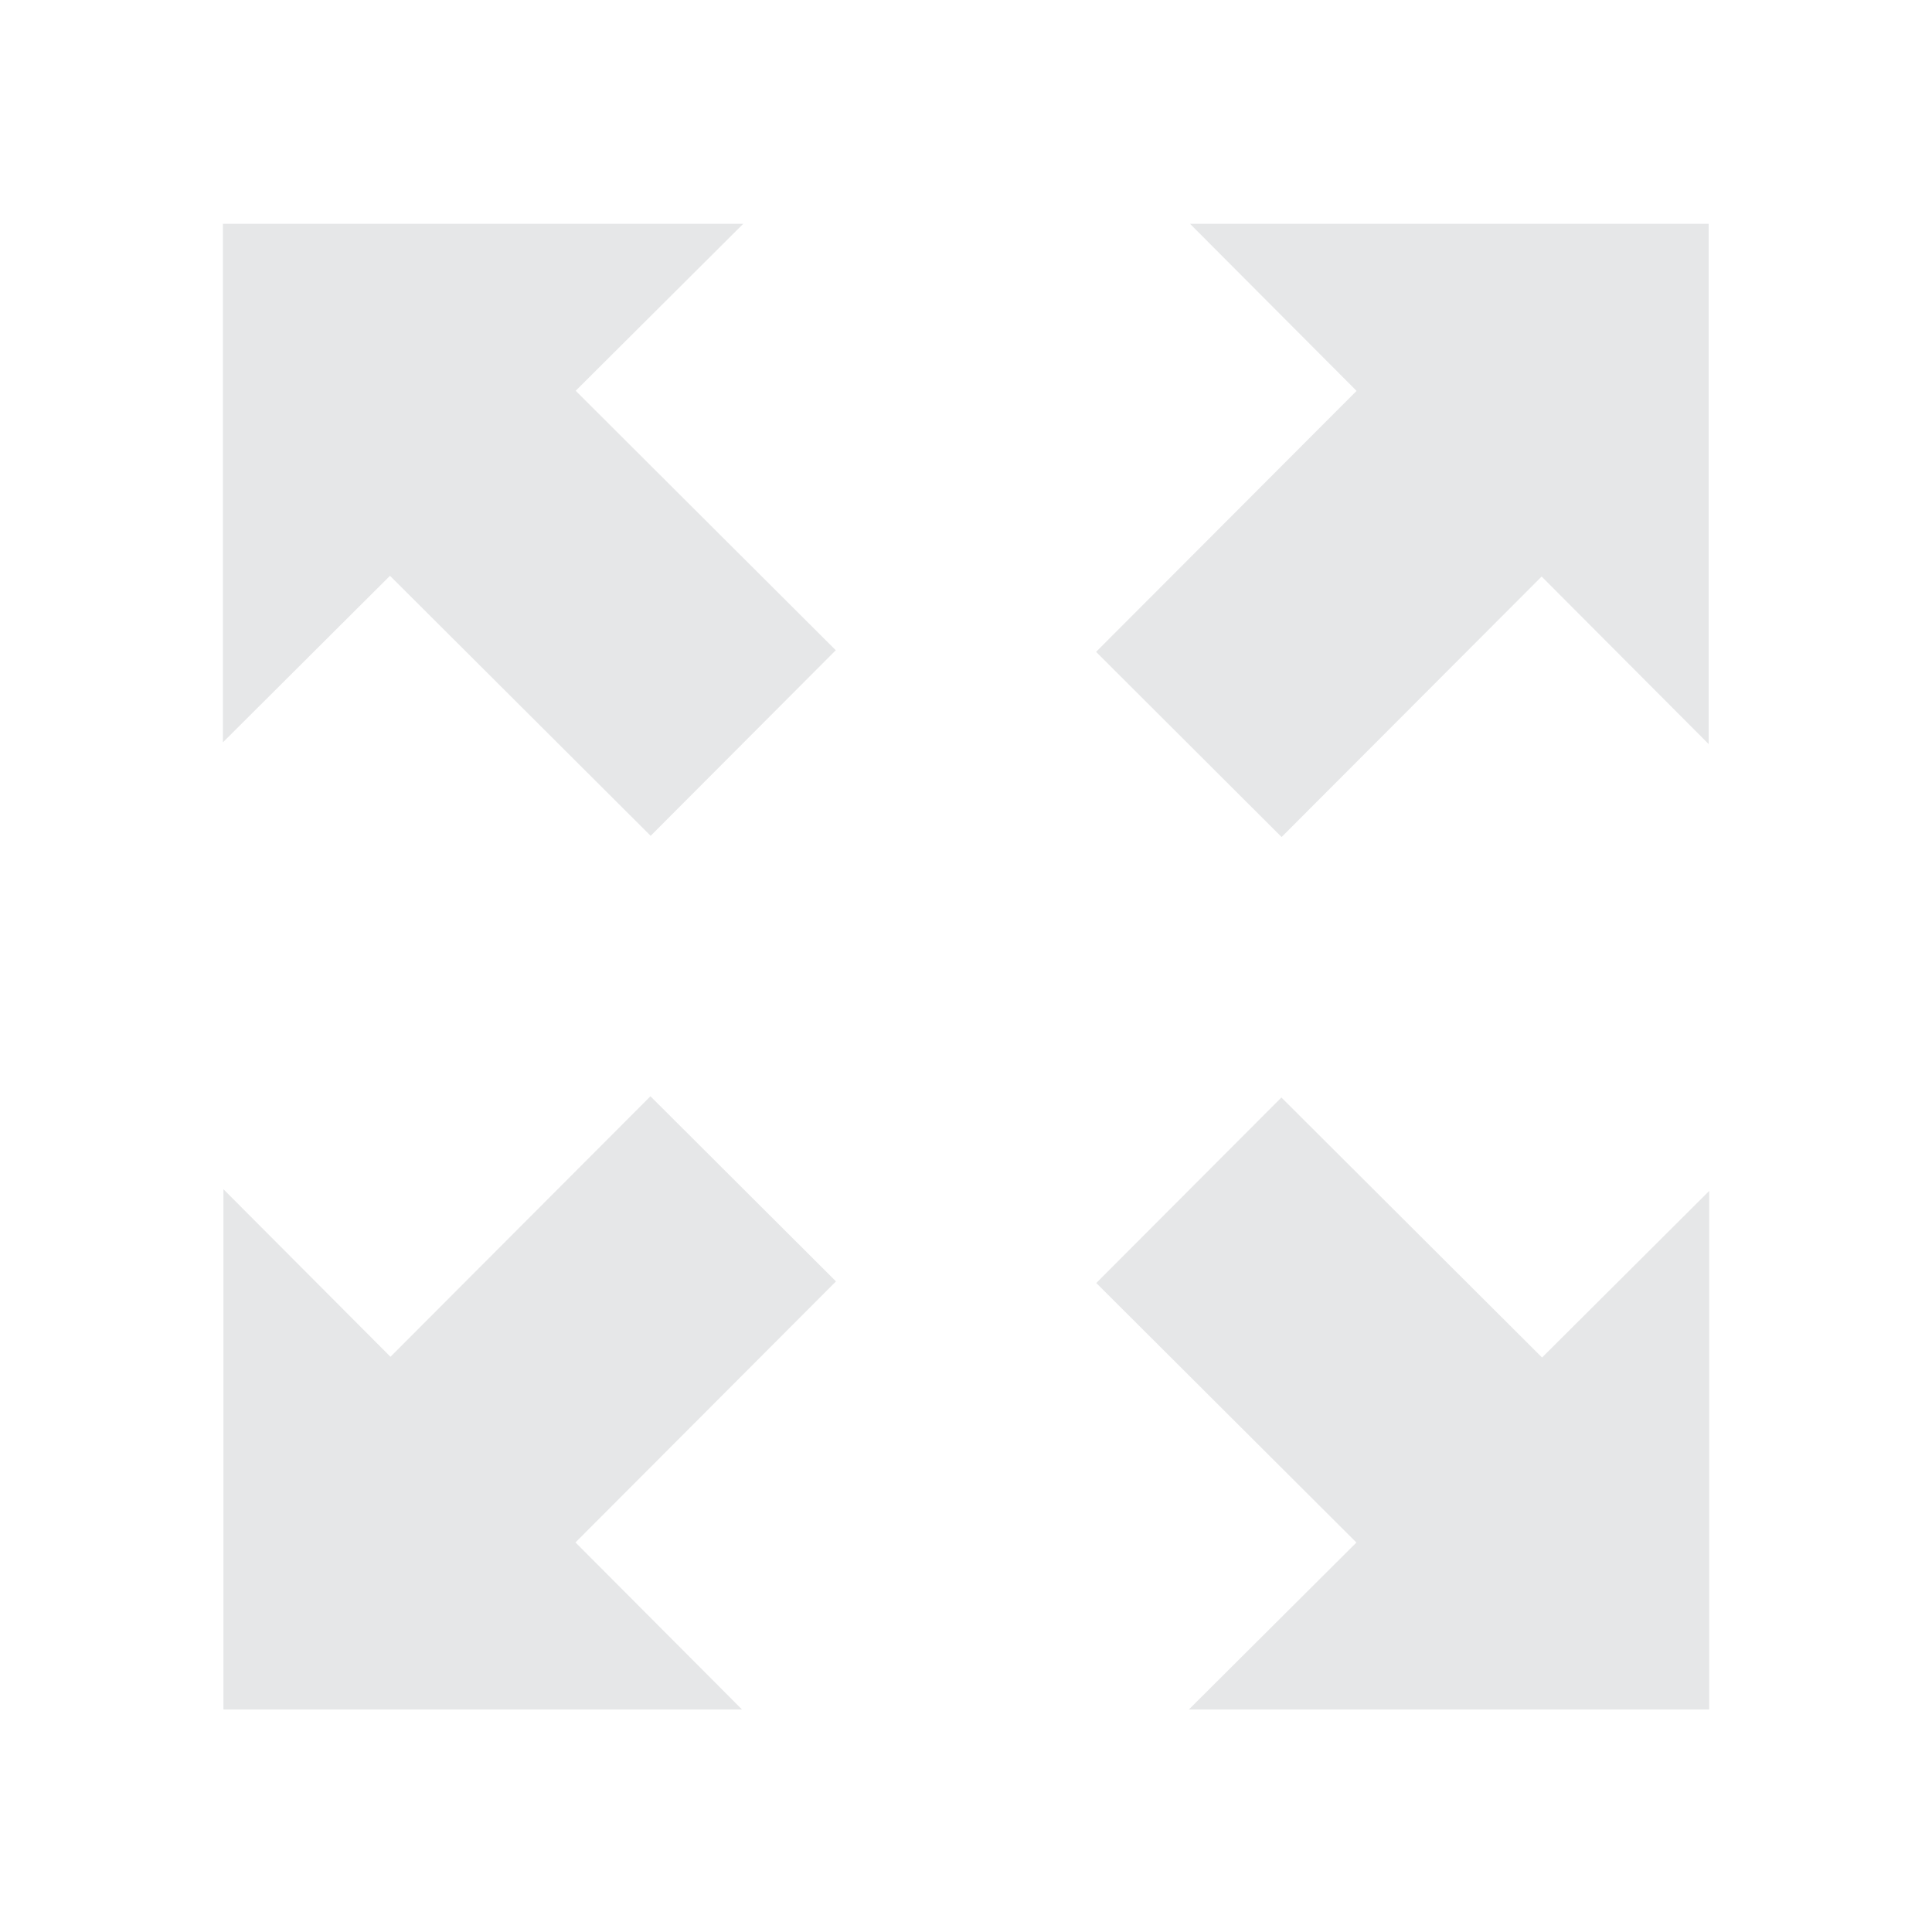 <?xml version="1.0" encoding="utf-8"?>
<!-- Generator: Adobe Illustrator 16.0.0, SVG Export Plug-In . SVG Version: 6.00 Build 0)  -->
<!DOCTYPE svg PUBLIC "-//W3C//DTD SVG 1.1//EN" "http://www.w3.org/Graphics/SVG/1.1/DTD/svg11.dtd">
<svg version="1.1" id="Layer_1" xmlns="http://www.w3.org/2000/svg" xmlns:xlink="http://www.w3.org/1999/xlink" x="0px" y="0px"
	 width="36.852px" height="36.852px" viewBox="0 0 36.852 36.852" enable-background="new 0 0 36.852 36.852" xml:space="preserve">
<polygon fill="#E6E7E8" points="12.411,15.943 15.942,12.403 10.981,7.454 14.177,4.269 4.252,4.269 4.252,14.16 7.439,10.983 "/>
<polygon fill="#E6E7E8" points="12.407,20.911 7.448,25.88 4.262,22.684 4.262,32.608 14.154,32.608 10.977,29.421 15.946,24.442 
	"/>
<polygon fill="#E6E7E8" points="24.442,20.934 20.911,24.473 25.873,29.423 22.677,32.608 32.602,32.608 32.602,22.717 
	29.414,25.894 "/>
<polygon fill="#E6E7E8" points="24.446,15.966 29.406,10.997 32.592,14.193 32.592,4.269 22.699,4.269 25.876,7.456 20.907,12.434 
	"/>
</svg>
